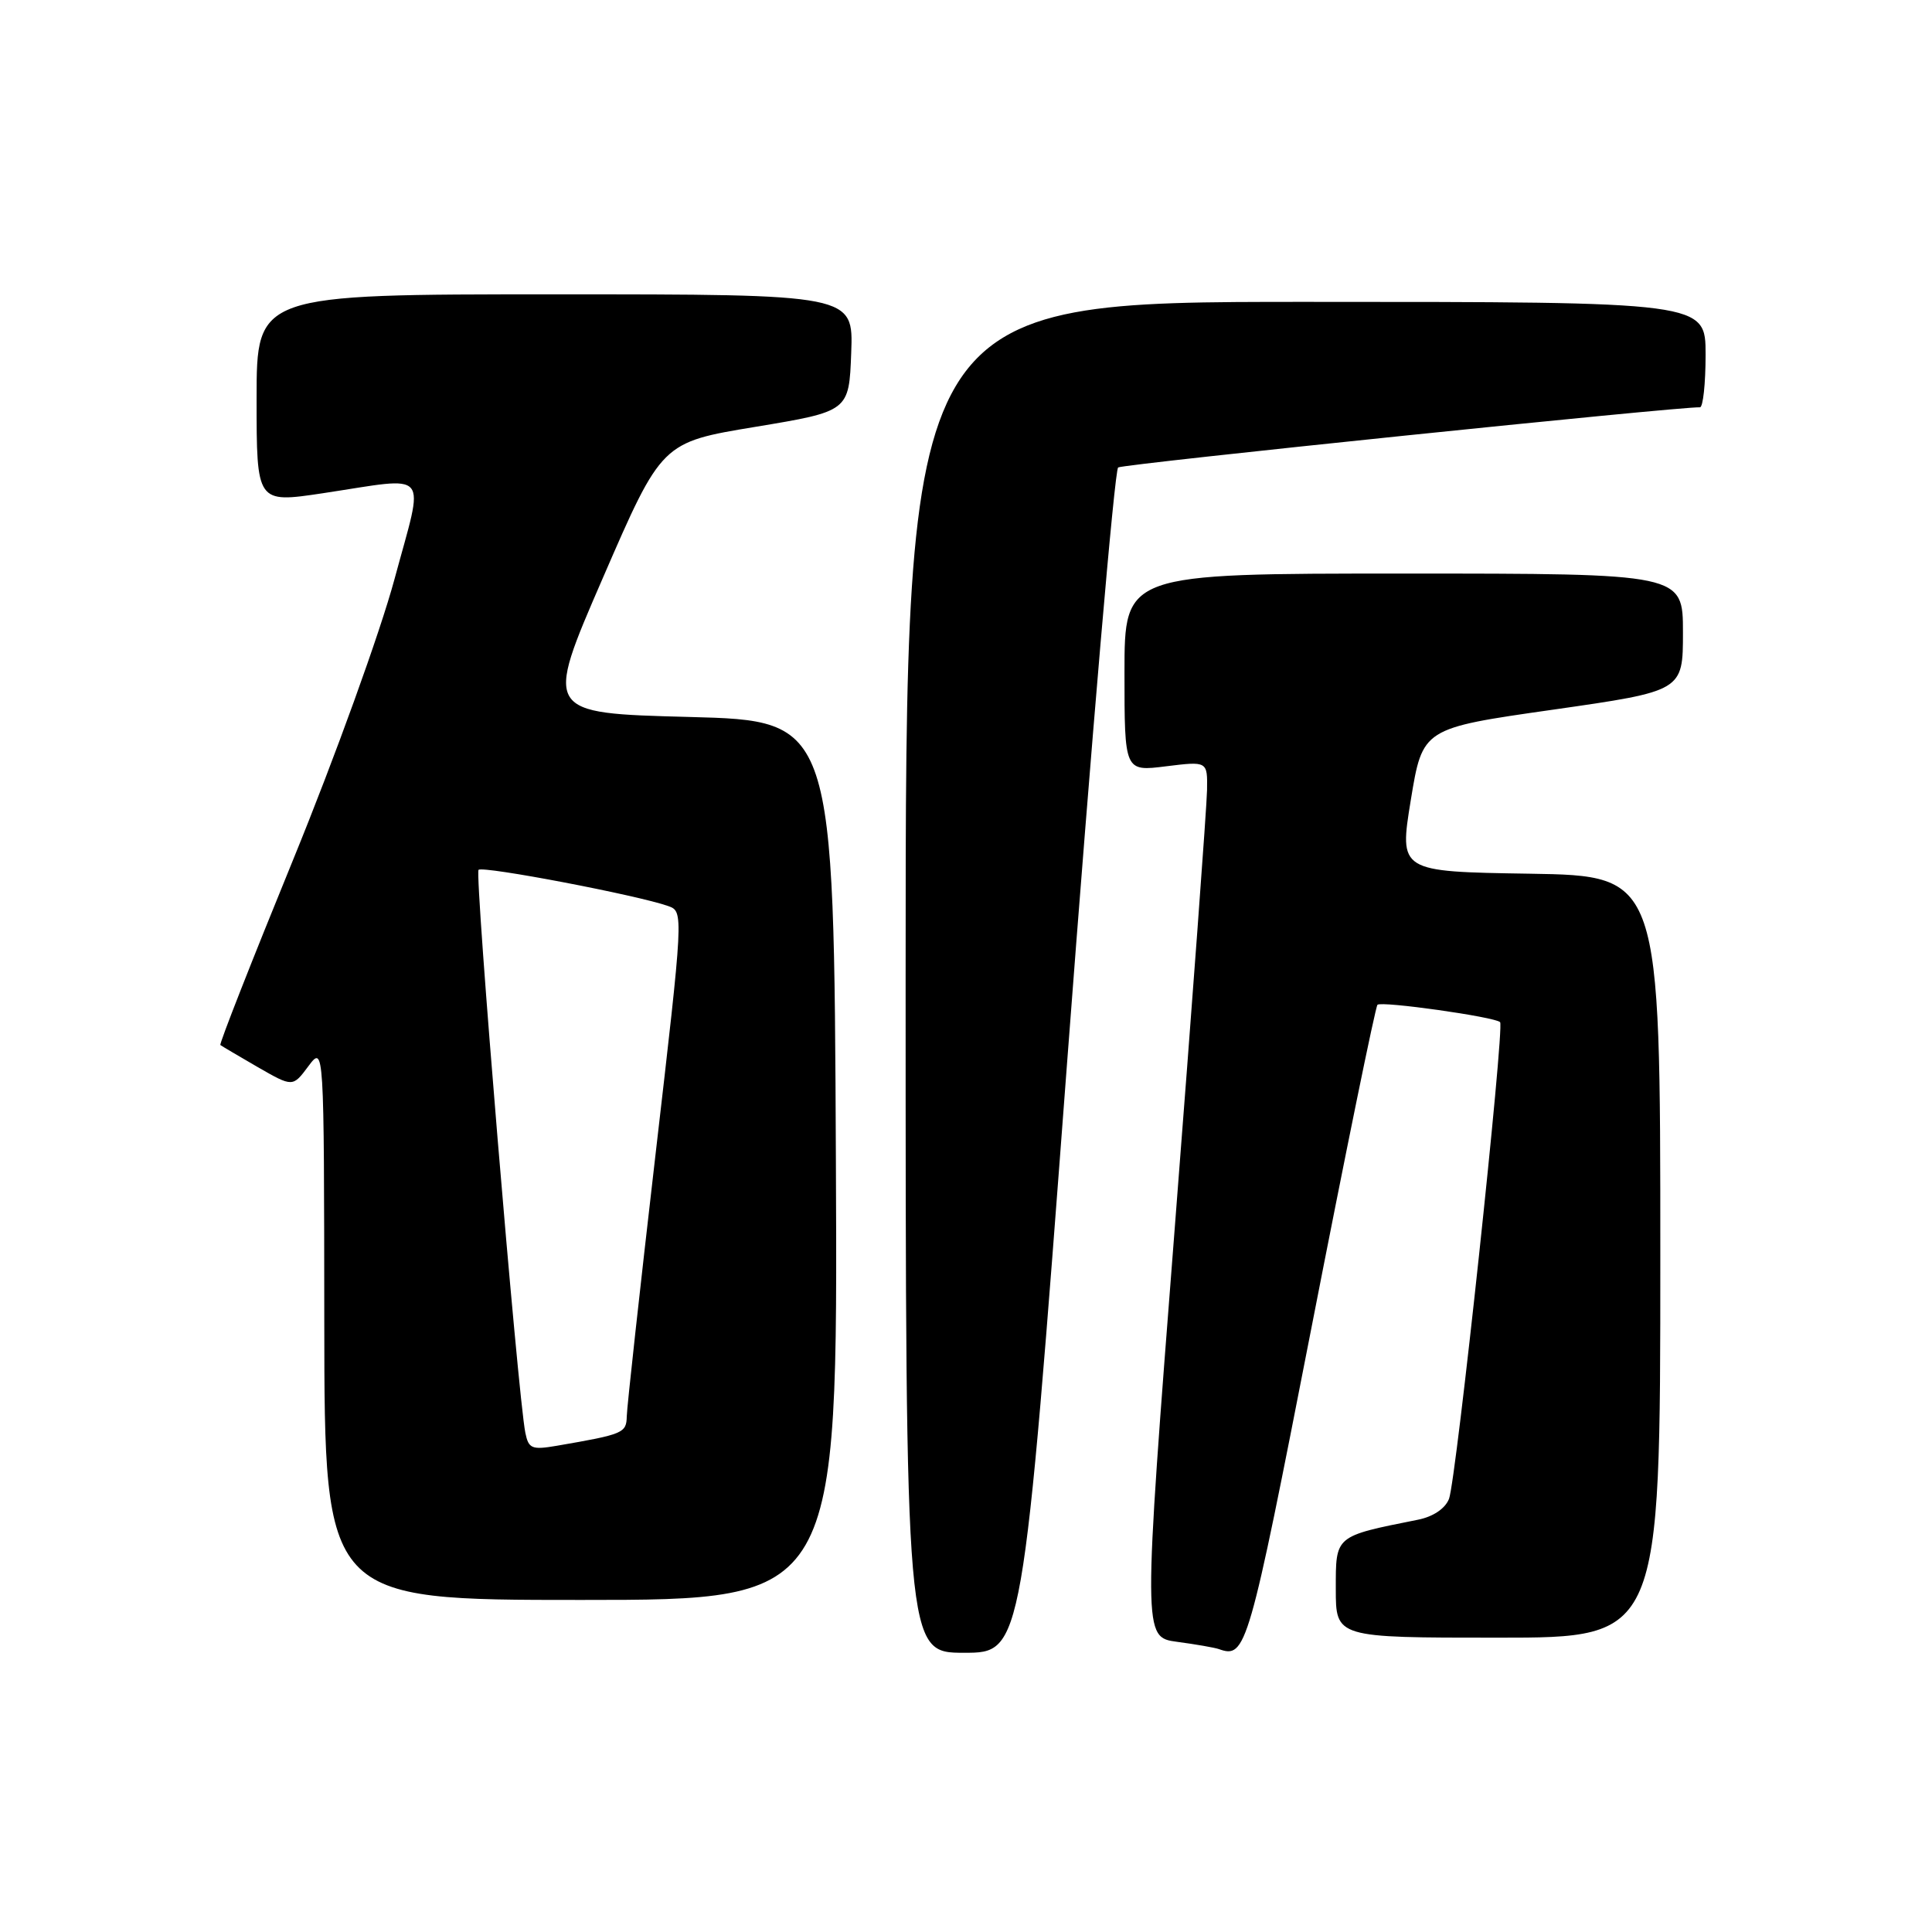 <?xml version="1.0" encoding="UTF-8" standalone="no"?>
<!DOCTYPE svg PUBLIC "-//W3C//DTD SVG 1.1//EN" "http://www.w3.org/Graphics/SVG/1.1/DTD/svg11.dtd" >
<svg xmlns="http://www.w3.org/2000/svg" xmlns:xlink="http://www.w3.org/1999/xlink" version="1.1" viewBox="0 0 256 256">
 <g >
 <path fill="currentColor"
d=" M 141.40 140.75 C 144.65 97.71 147.69 62.25 148.16 61.94 C 148.85 61.48 222.68 53.85 225.25 53.97 C 225.66 53.98 226.00 50.85 226.00 47.00 C 226.00 40.00 226.00 40.00 173.00 40.00 C 120.00 40.00 120.00 40.00 120.00 129.50 C 120.00 219.00 120.00 219.00 127.75 219.00 C 135.50 219.00 135.50 219.00 141.40 140.75 Z  M 173.75 176.06 C 178.30 152.73 182.25 133.42 182.52 133.14 C 183.05 132.62 198.07 134.74 198.77 135.44 C 199.39 136.06 192.95 196.21 192.00 198.61 C 191.49 199.90 189.90 200.97 187.89 201.37 C 176.81 203.59 177.00 203.43 177.00 210.54 C 177.00 217.00 177.00 217.00 198.50 217.00 C 220.00 217.00 220.00 217.00 220.00 166.52 C 220.00 116.05 220.00 116.05 202.69 115.77 C 185.39 115.50 185.39 115.50 186.94 106.00 C 188.50 96.50 188.50 96.50 205.75 94.04 C 223.00 91.57 223.00 91.57 223.00 83.79 C 223.00 76.00 223.00 76.00 186.00 76.00 C 149.00 76.00 149.00 76.00 149.00 89.12 C 149.00 102.23 149.00 102.23 154.50 101.54 C 160.00 100.86 160.00 100.86 159.94 104.68 C 159.91 106.78 157.98 132.90 155.66 162.72 C 151.44 216.94 151.44 216.94 155.97 217.55 C 158.46 217.88 160.95 218.32 161.50 218.51 C 165.11 219.79 165.42 218.70 173.75 176.06 Z  M 110.76 153.75 C 110.50 95.50 110.50 95.50 91.30 95.00 C 72.10 94.50 72.10 94.50 79.89 76.56 C 87.68 58.61 87.68 58.61 100.09 56.56 C 112.50 54.50 112.50 54.50 112.79 46.75 C 113.08 39.00 113.08 39.00 73.54 39.00 C 34.00 39.00 34.00 39.00 34.00 52.84 C 34.00 66.67 34.00 66.67 42.75 65.36 C 57.28 63.17 56.26 61.96 52.27 76.75 C 50.37 83.79 44.36 100.41 38.86 113.87 C 33.38 127.27 29.03 138.34 29.20 138.47 C 29.36 138.60 31.59 139.91 34.14 141.39 C 38.79 144.06 38.79 144.06 40.86 141.28 C 42.94 138.50 42.94 138.50 42.97 175.25 C 43.00 212.00 43.00 212.00 77.01 212.00 C 111.02 212.00 111.02 212.00 110.76 153.75 Z  M 69.61 189.85 C 68.62 184.93 62.87 115.80 63.41 115.26 C 63.97 114.70 84.55 118.63 88.55 120.06 C 90.59 120.79 90.58 120.89 86.84 153.15 C 84.78 170.94 83.07 186.48 83.05 187.67 C 83.00 189.89 82.61 190.05 73.79 191.57 C 70.47 192.14 70.04 191.96 69.61 189.85 Z "/>
</g>
</svg>